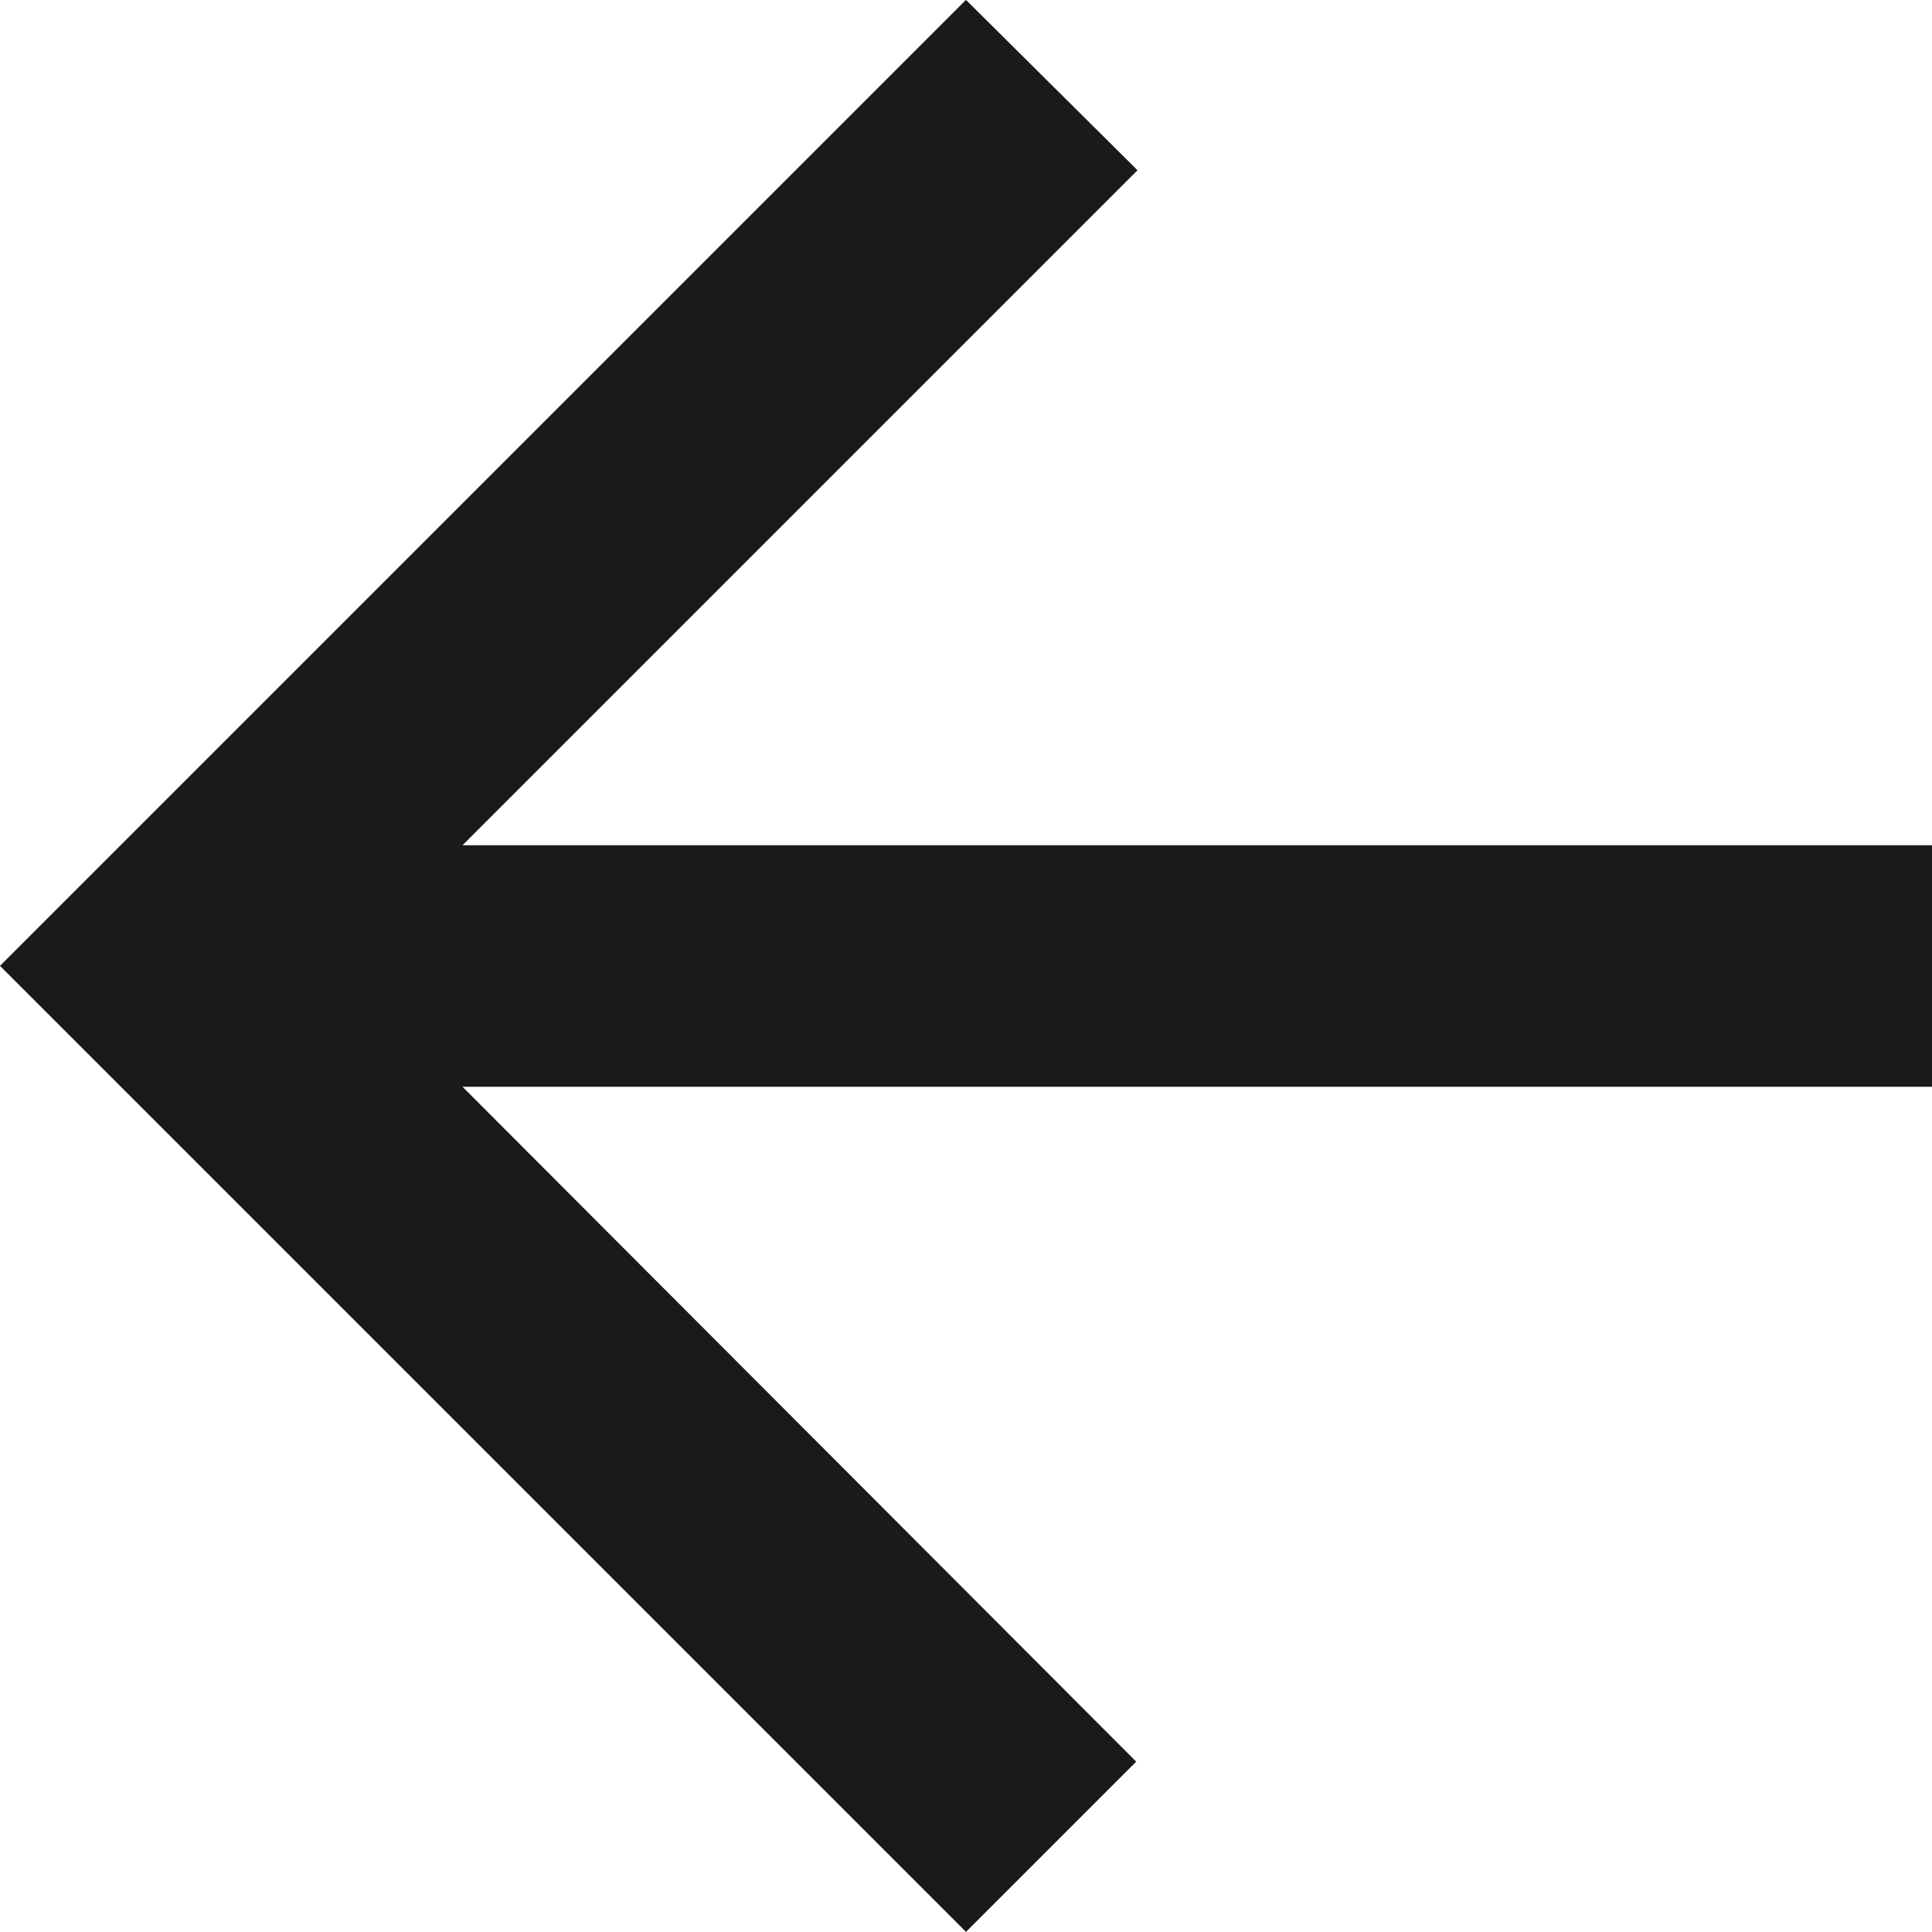 <svg fill="none" height="16" viewBox="0 0 16 16" width="16" xmlns="http://www.w3.org/2000/svg"><path d="m8.712 1.411-5.235 5.235-.854.854h1.207 11.67v1h-11.67-1.206l.852.853 5.227 5.236-.703.703-7.293-7.293 7.294-7.294z" fill="#1a1a1a" stroke="#1a1a1a"></path></svg>
